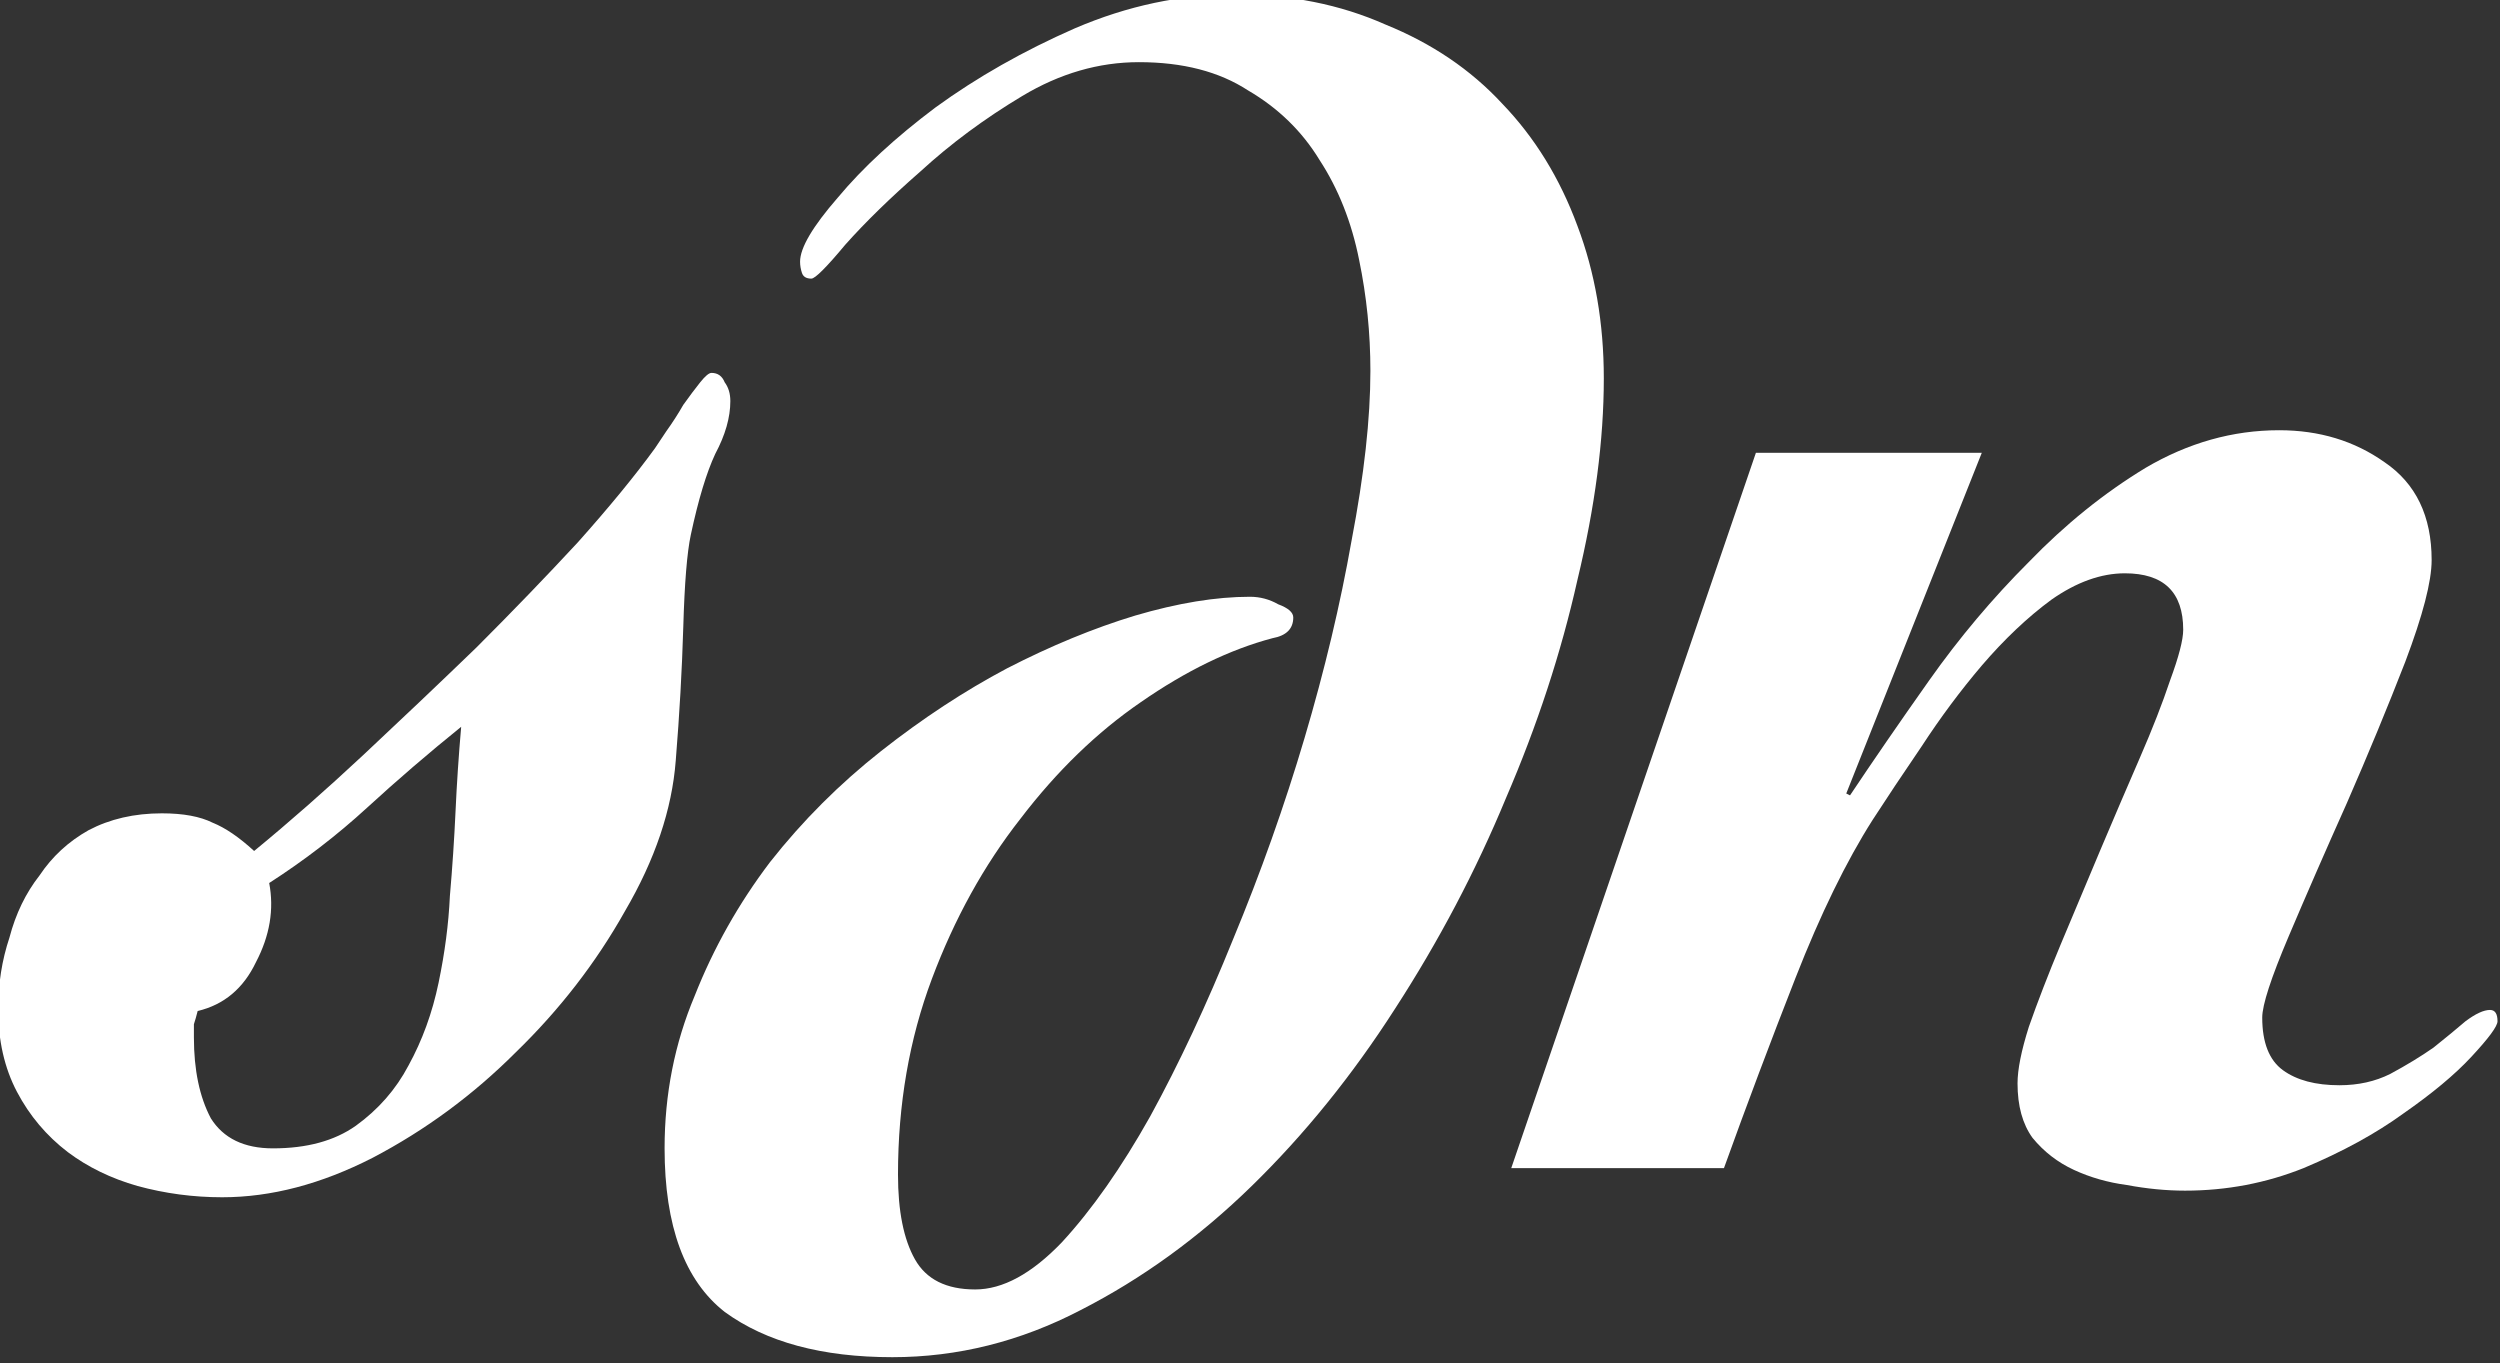 <?xml version="1.0" encoding="utf-8"?>
<!-- Generator: Adobe Illustrator 16.0.0, SVG Export Plug-In . SVG Version: 6.00 Build 0)  -->
<!DOCTYPE svg PUBLIC "-//W3C//DTD SVG 1.1//EN" "http://www.w3.org/Graphics/SVG/1.1/DTD/svg11.dtd">
<svg version="1.1"
	 id="svg4291" xmlns:dc="http://purl.org/dc/elements/1.1/" xmlns:cc="http://creativecommons.org/ns#" xmlns:rdf="http://www.w3.org/1999/02/22-rdf-syntax-ns#" xmlns:svg="http://www.w3.org/2000/svg" xmlns:sodipodi="http://sodipodi.sourceforge.net/DTD/sodipodi-0.dtd" xmlns:inkscape="http://www.inkscape.org/namespaces/inkscape" inkscape:export-ydpi="225" inkscape:export-xdpi="225" inkscape:export-filename="/Users/yoroy/Documents/Projects/SDN/huisstijl/SDN-avatar-300.png" inkscape:version="0.47 r22583" sodipodi:docname="New document 14"
	 xmlns="http://www.w3.org/2000/svg" xmlns:xlink="http://www.w3.org/1999/xlink" x="0px" y="0px" width="107.244px"
	 height="58.474px" viewBox="5.949 29.906 107.244 58.474" enable-background="new 5.949 29.906 107.244 58.474"
	 xml:space="preserve">
<rect x="5.949" y="29.906" width="107.244" height="58.474" fill="#333333" stroke="none"/>
<defs>
	
	
		<inkscape:perspective  id="perspective4299" inkscape:vp_z="744.09448 : 526.18109 : 1" inkscape:vp_y="0 : 1000 : 0" inkscape:vp_x="0 : 526.18109 : 1" sodipodi:type="inkscape:persp3d" inkscape:persp3d-origin="372.04724 : 350.78739 : 1">
		</inkscape:perspective>
	
		<inkscape:perspective  id="perspective4282" inkscape:vp_z="1 : 0.5 : 1" inkscape:vp_y="0 : 1000 : 0" inkscape:vp_x="0 : 0.5 : 1" sodipodi:type="inkscape:persp3d" inkscape:persp3d-origin="0.5 : 0.33333333 : 1">
		</inkscape:perspective>
</defs>
<sodipodi:namedview  showgrid="false" inkscape:cy="60.857136" inkscape:cx="59.571433" inkscape:zoom="9.5769666" borderopacity="1.0" bordercolor="#666666" pagecolor="#ffffff" id="base" inkscape:window-maximized="0" inkscape:window-y="40" inkscape:window-x="40" inkscape:window-height="721" inkscape:window-width="1195" inkscape:current-layer="layer1" inkscape:document-units="px" inkscape:pageshadow="2" inkscape:pageopacity="0.0">
	</sodipodi:namedview>
<g id="layer1" transform="translate(0,-932.362)" inkscape:label="Layer 1" inkscape:groupmode="layer">
	<g id="text2964-4-0-9-9-0-4-1-9" transform="matrix(1.143,0,0,1.143,-303.71,25.009)">
		<g id="g4271-41">
			<path id="path4265-3" fill="#FFFFFF" d="M276.994,850.524c0.801,0,1.437,0.118,1.907,0.353c0.471,0.189,0.989,0.542,1.554,1.06
				c1.319-1.083,2.685-2.284,4.097-3.602c1.46-1.367,2.873-2.709,4.238-4.027c1.366-1.365,2.637-2.684,3.815-3.956
				c1.177-1.319,2.143-2.496,2.896-3.532c0.094-0.141,0.235-0.354,0.424-0.636c0.236-0.33,0.448-0.659,0.636-0.989
				c0.235-0.33,0.448-0.612,0.636-0.848c0.188-0.235,0.329-0.353,0.424-0.353c0.235,0,0.4,0.118,0.495,0.353
				c0.141,0.188,0.212,0.424,0.212,0.706c0,0.612-0.188,1.272-0.565,1.978c-0.33,0.706-0.636,1.719-0.918,3.037
				c-0.141,0.659-0.236,1.813-0.283,3.461c-0.047,1.601-0.141,3.274-0.283,5.016c-0.141,1.836-0.777,3.72-1.907,5.651
				c-1.083,1.93-2.449,3.697-4.097,5.297c-1.601,1.602-3.391,2.92-5.369,3.957c-1.931,0.989-3.815,1.483-5.651,1.483
				c-1.083,0-2.143-0.141-3.179-0.424c-0.989-0.282-1.86-0.706-2.614-1.271c-0.8-0.612-1.436-1.366-1.907-2.261
				c-0.471-0.894-0.706-1.931-0.706-3.108c0-0.941,0.141-1.836,0.424-2.684c0.235-0.895,0.612-1.672,1.13-2.332
				c0.471-0.706,1.083-1.271,1.837-1.695C275.04,850.736,275.958,850.524,276.994,850.524 M281.162,863.098
				c1.271,0,2.308-0.282,3.108-0.847c0.848-0.612,1.507-1.366,1.978-2.261c0.518-0.942,0.895-1.977,1.13-3.108
				c0.235-1.13,0.377-2.213,0.424-3.249c0.094-1.083,0.165-2.142,0.212-3.179c0.047-1.035,0.118-2.095,0.212-3.178
				c-1.224,0.988-2.402,2.001-3.532,3.037c-1.13,1.036-2.355,1.977-3.673,2.826c0.188,0.989,0.023,1.977-0.495,2.967
				c-0.471,0.989-1.201,1.602-2.19,1.837c-0.047,0.189-0.094,0.353-0.141,0.495c0,0.141,0,0.306,0,0.494
				c0,1.225,0.212,2.238,0.636,3.038C279.302,862.721,280.079,863.098,281.162,863.098"/>
			<path id="path4267-7" fill="#FFFFFF" d="M322.35,833.918c0-1.413-0.141-2.802-0.424-4.168c-0.282-1.413-0.777-2.661-1.483-3.744
				c-0.659-1.083-1.555-1.954-2.685-2.614c-1.083-0.706-2.449-1.06-4.097-1.06c-1.507,0-2.967,0.424-4.38,1.272
				c-1.413,0.847-2.684,1.789-3.815,2.826c-1.13,0.989-2.072,1.907-2.826,2.755c-0.706,0.848-1.13,1.271-1.271,1.271
				c-0.189,0-0.306-0.071-0.353-0.212c-0.047-0.141-0.071-0.283-0.071-0.424c0-0.518,0.471-1.318,1.413-2.401
				c0.942-1.13,2.167-2.26,3.674-3.391c1.554-1.13,3.297-2.119,5.228-2.967c1.978-0.848,3.979-1.271,6.004-1.271
				c2.072,0,3.957,0.377,5.651,1.13c1.742,0.706,3.203,1.695,4.38,2.967c1.225,1.272,2.166,2.802,2.826,4.592
				c0.659,1.743,0.989,3.65,0.989,5.722c0,2.308-0.33,4.827-0.989,7.559c-0.612,2.732-1.507,5.463-2.684,8.194
				c-1.131,2.732-2.52,5.369-4.168,7.912c-1.602,2.496-3.391,4.709-5.369,6.64c-1.978,1.931-4.121,3.485-6.428,4.663
				c-2.261,1.177-4.616,1.766-7.064,1.766c-2.637,0-4.733-0.565-6.287-1.695c-1.507-1.177-2.261-3.225-2.261-6.146
				c0-2.025,0.377-3.933,1.13-5.722c0.706-1.79,1.648-3.461,2.826-5.016c1.224-1.555,2.614-2.943,4.168-4.168
				c1.554-1.224,3.132-2.26,4.733-3.108c1.648-0.848,3.25-1.507,4.804-1.978c1.601-0.471,3.037-0.706,4.309-0.706
				c0.377,0,0.73,0.094,1.06,0.282c0.378,0.141,0.565,0.306,0.565,0.495c0,0.424-0.26,0.683-0.777,0.777
				c-1.601,0.424-3.249,1.225-4.945,2.402c-1.649,1.131-3.155,2.59-4.521,4.38c-1.366,1.742-2.472,3.744-3.32,6.005
				c-0.848,2.26-1.272,4.709-1.272,7.346c0,1.367,0.212,2.426,0.636,3.179c0.424,0.753,1.177,1.131,2.261,1.131
				c1.036,0,2.119-0.589,3.25-1.766c1.13-1.225,2.237-2.802,3.32-4.733c1.083-1.978,2.119-4.191,3.108-6.641
				c1.036-2.496,1.931-5.015,2.684-7.558c0.753-2.544,1.343-5.016,1.766-7.418C322.115,837.827,322.35,835.708,322.35,833.918"/>
			<path id="path4269-8" fill="#FFFFFF" d="M336.818,836.993h8.478l-5.087,12.787l0.141,0.07c0.848-1.271,1.836-2.708,2.967-4.309
				c1.13-1.601,2.378-3.084,3.744-4.45c1.366-1.413,2.826-2.59,4.38-3.532c1.602-0.942,3.272-1.413,5.015-1.413
				c1.508,0,2.826,0.4,3.957,1.201c1.177,0.8,1.766,2.025,1.766,3.673c0,0.8-0.33,2.072-0.989,3.815
				c-0.659,1.695-1.389,3.462-2.19,5.298c-0.801,1.79-1.531,3.462-2.19,5.016c-0.659,1.554-0.989,2.567-0.989,3.037
				c0,0.942,0.26,1.602,0.777,1.978c0.518,0.377,1.225,0.565,2.119,0.565c0.706,0,1.342-0.141,1.907-0.424
				c0.612-0.33,1.154-0.659,1.625-0.989c0.471-0.377,0.871-0.706,1.201-0.989c0.378-0.282,0.683-0.424,0.919-0.424
				c0.188,0,0.282,0.142,0.282,0.424c0,0.189-0.33,0.636-0.989,1.343c-0.612,0.659-1.46,1.366-2.543,2.119
				c-1.036,0.753-2.284,1.436-3.744,2.049c-1.413,0.565-2.896,0.847-4.45,0.847c-0.707,0-1.437-0.071-2.19-0.212
				c-0.707-0.094-1.366-0.283-1.978-0.565c-0.612-0.283-1.13-0.683-1.555-1.201c-0.376-0.518-0.565-1.201-0.565-2.048
				c0-0.518,0.141-1.225,0.424-2.12c0.33-0.941,0.73-1.977,1.201-3.107c0.471-1.131,0.966-2.308,1.484-3.533
				c0.518-1.224,1.012-2.378,1.483-3.461c0.471-1.083,0.848-2.049,1.131-2.896c0.33-0.895,0.495-1.53,0.495-1.907
				c0-1.413-0.73-2.119-2.19-2.119c-0.894,0-1.813,0.33-2.755,0.989c-0.895,0.659-1.766,1.484-2.614,2.472
				c-0.801,0.942-1.555,1.955-2.261,3.038c-0.706,1.036-1.318,1.954-1.836,2.755c-0.989,1.555-1.955,3.532-2.896,5.934
				c-0.941,2.402-1.836,4.78-2.684,7.136h-7.983L336.818,836.993"/>
		</g>
	</g>
</g>
</svg>
